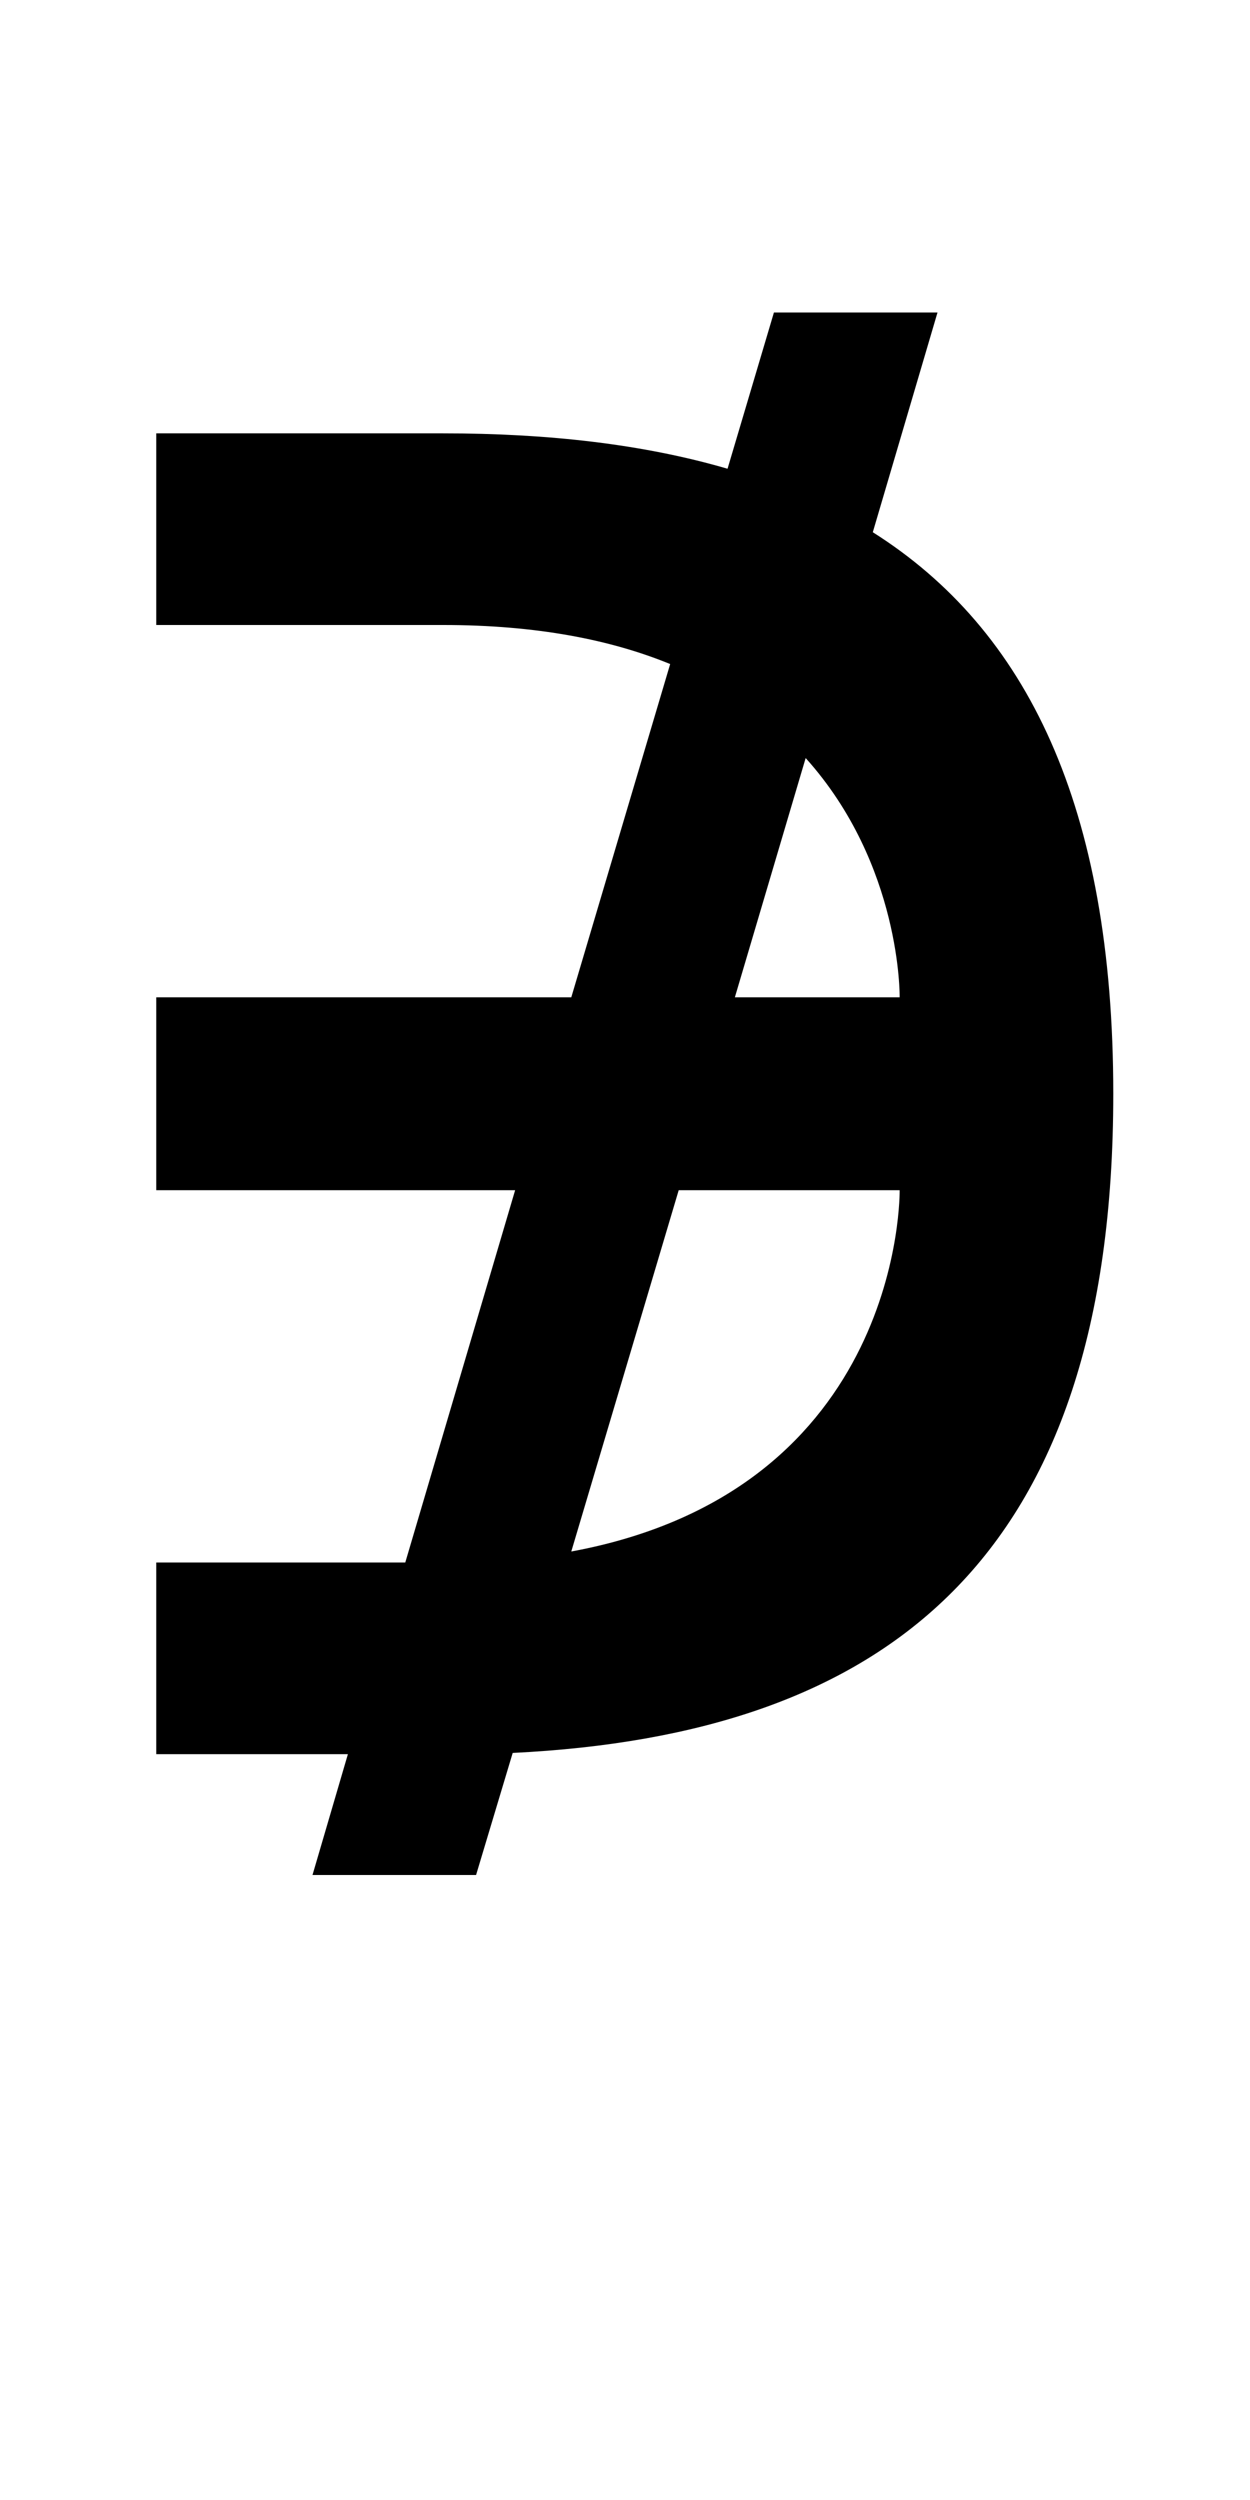 <?xml version="1.0" encoding="UTF-8" standalone="no"?>
<svg
   xmlns:dc="http://purl.org/dc/elements/1.1/"
   xmlns:cc="http://creativecommons.org/ns#"
   xmlns:rdf="http://www.w3.org/1999/02/22-rdf-syntax-ns#"
   xmlns:svg="http://www.w3.org/2000/svg"
   xmlns="http://www.w3.org/2000/svg"
   version="1.1"
   width="1024"
   height="2048"
   id="svg3355">
  <defs
     id="defs3357" />
  <path
     id="path3157-2-7-7-2-6-3-8"
     style="display:inline;fill:#000000;fill-opacity:1;stroke:none"
     d="M 634,256 596,384 C 527.552,364.002 449.661,355 363,355 H 128 v 157 h 235 c 76.595,0 137.562,12.121 186,32 L 468,817 H 128 v 158 h 294 l -90,305 H 128 v 157 h 157 l -29,99 h 134 l 30,-100 C 725.654,1421.015 912,1277.984 912,896 912,660.426 841.159,515.725 715,436 l 53,-180 z m 26,365 c 78.667,87.513 77,196 77,196 H 602 Z M 556,975 h 181 c 0,0 3.843,245.501 -269,296 z" />
</svg>
